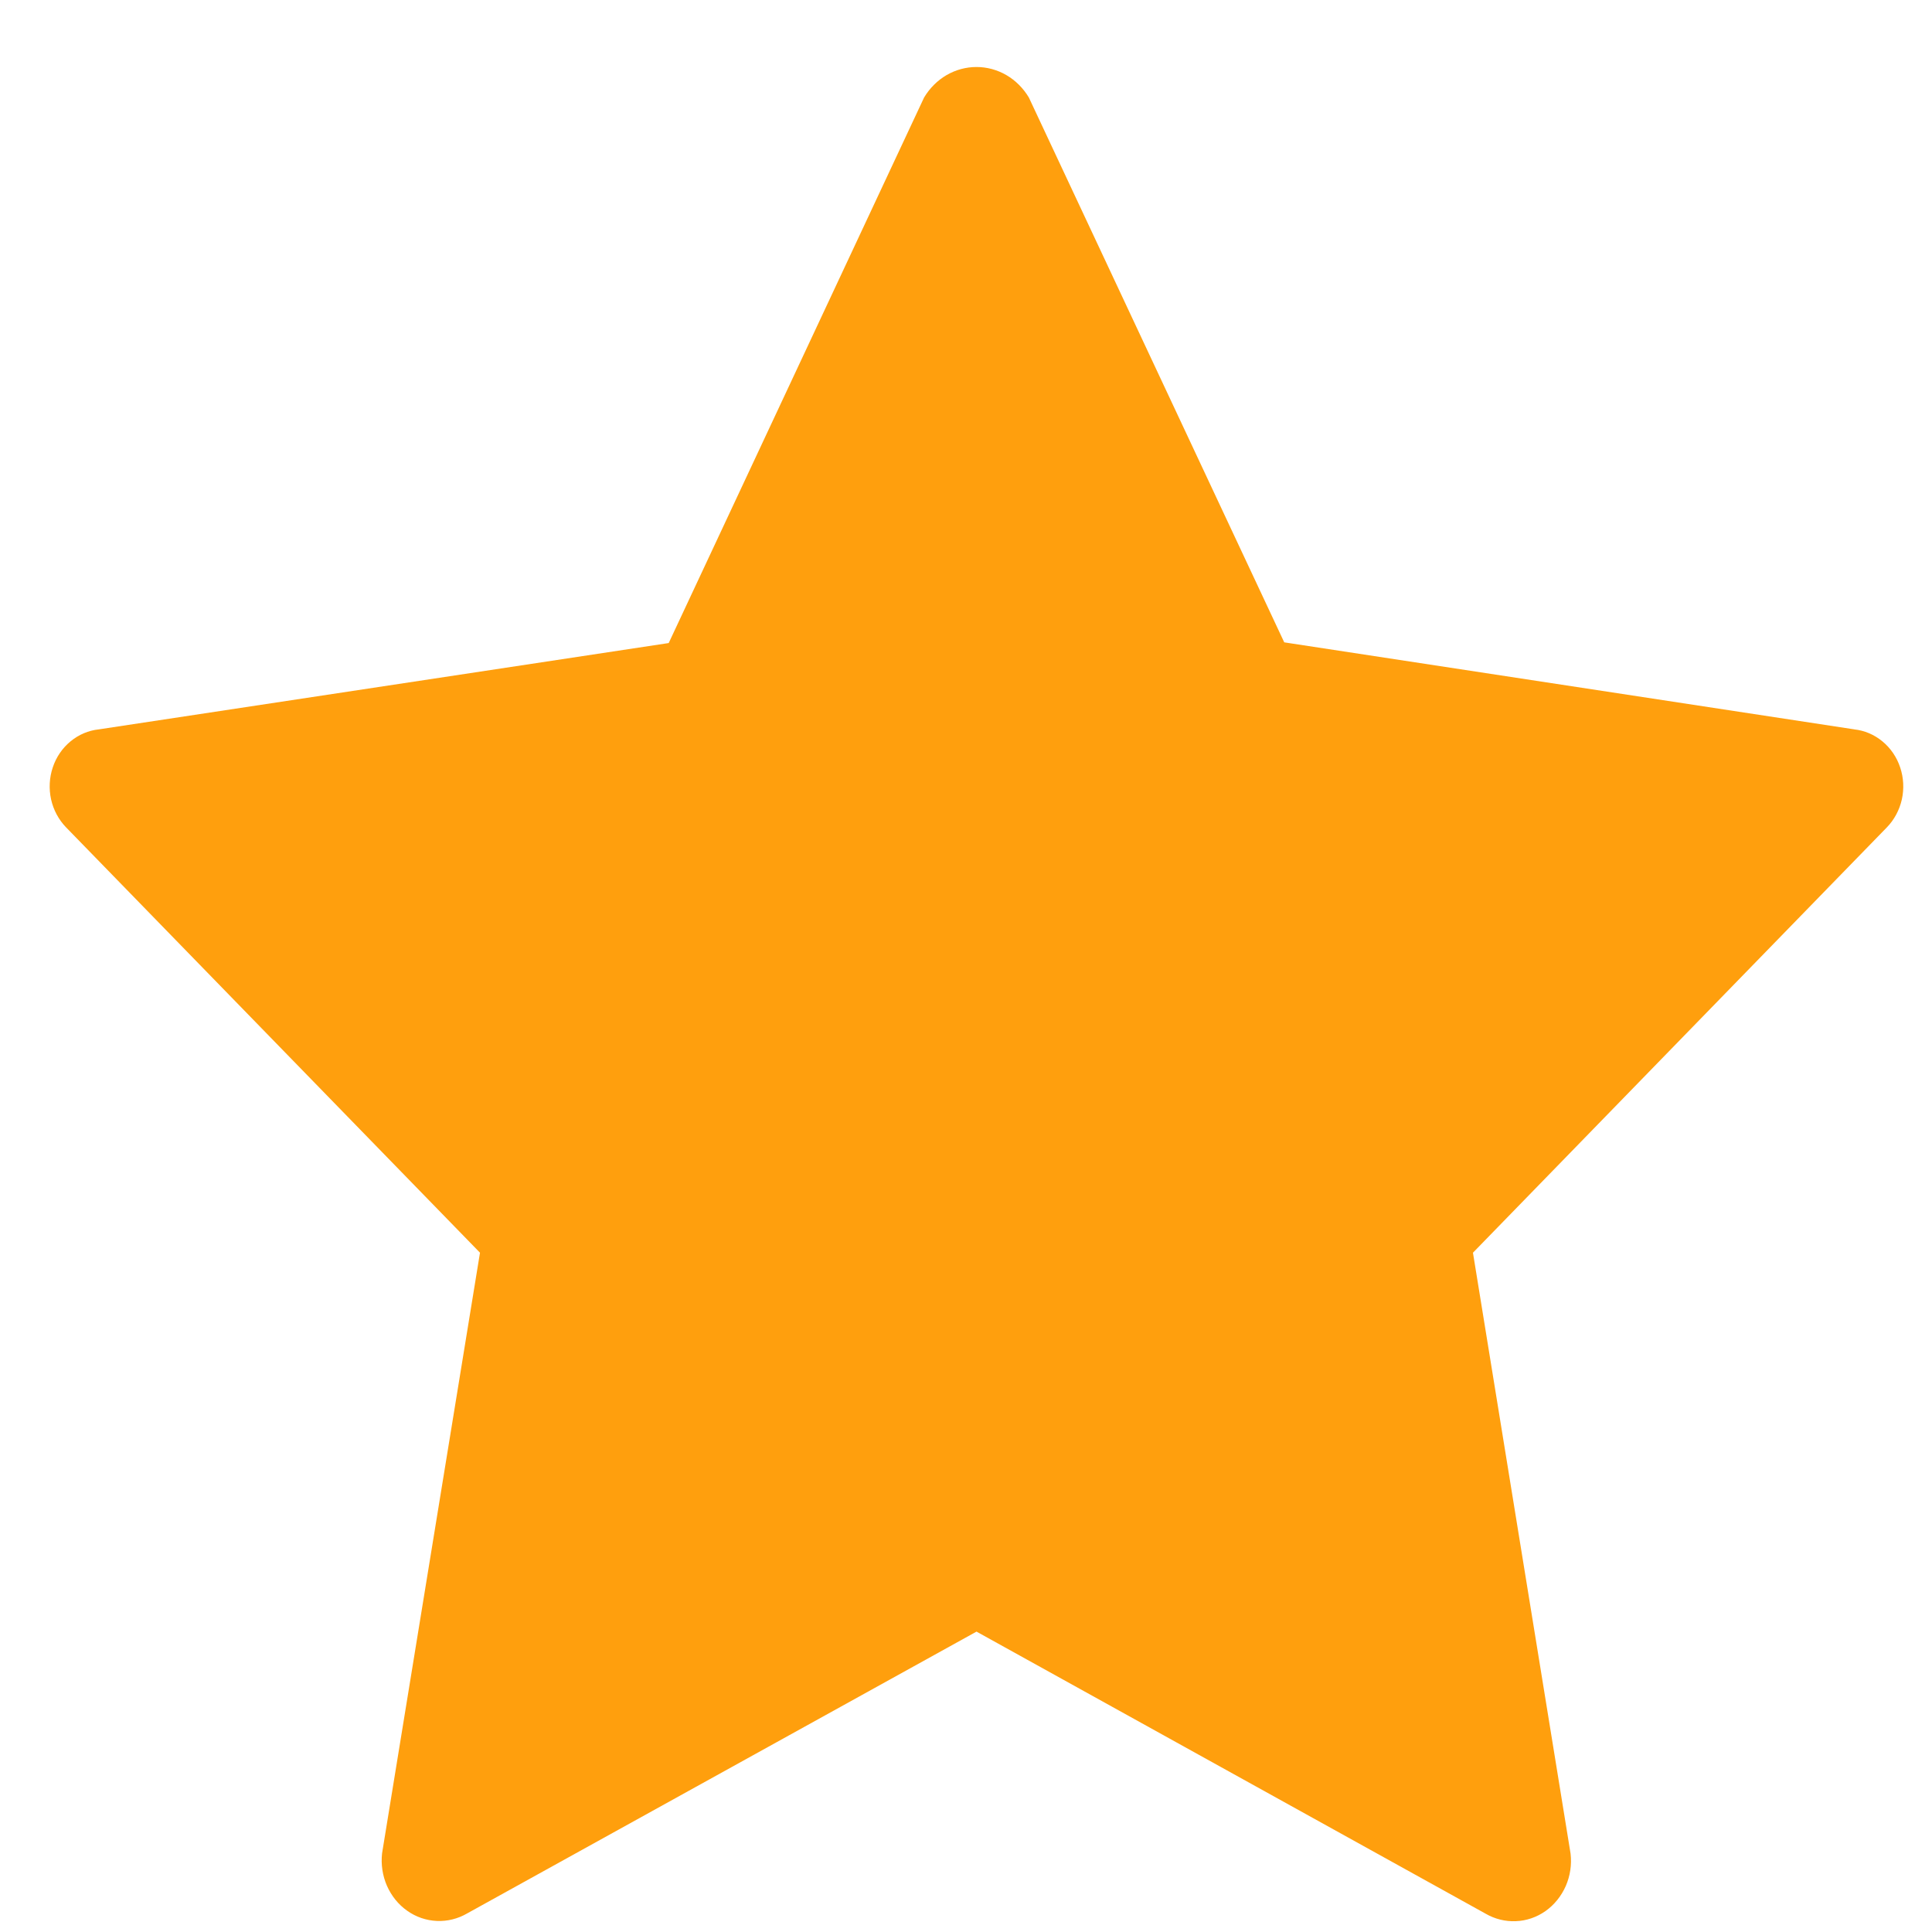 <svg width="25" height="25" viewBox="0 0 25 25" fill="none" xmlns="http://www.w3.org/2000/svg">
<path d="M23.995 9.438L16.618 8.312L13.313 1.261C13.241 1.141 13.141 1.041 13.023 0.972C12.904 0.903 12.771 0.867 12.636 0.867C12.5 0.867 12.367 0.903 12.248 0.972C12.13 1.041 12.03 1.141 11.958 1.261L8.653 8.321L1.279 9.438C1.145 9.452 1.018 9.506 0.913 9.593C0.807 9.68 0.727 9.797 0.683 9.93C0.638 10.063 0.631 10.207 0.661 10.344C0.692 10.482 0.759 10.607 0.855 10.706L6.211 16.21L4.944 23.982C4.928 24.126 4.95 24.271 5.007 24.402C5.065 24.533 5.155 24.645 5.269 24.725C5.383 24.806 5.516 24.851 5.653 24.857C5.79 24.863 5.926 24.829 6.046 24.759L12.636 21.113L19.222 24.762C19.342 24.832 19.478 24.866 19.615 24.86C19.752 24.855 19.885 24.809 19.999 24.729C20.113 24.648 20.203 24.536 20.261 24.405C20.318 24.274 20.34 24.129 20.323 23.985L19.06 16.21L24.416 10.706C24.512 10.607 24.579 10.482 24.61 10.344C24.64 10.207 24.633 10.063 24.588 9.93C24.544 9.797 24.464 9.68 24.358 9.593C24.253 9.506 24.126 9.452 23.992 9.438H23.995Z" fill="#FF9F0D"/>
</svg>
